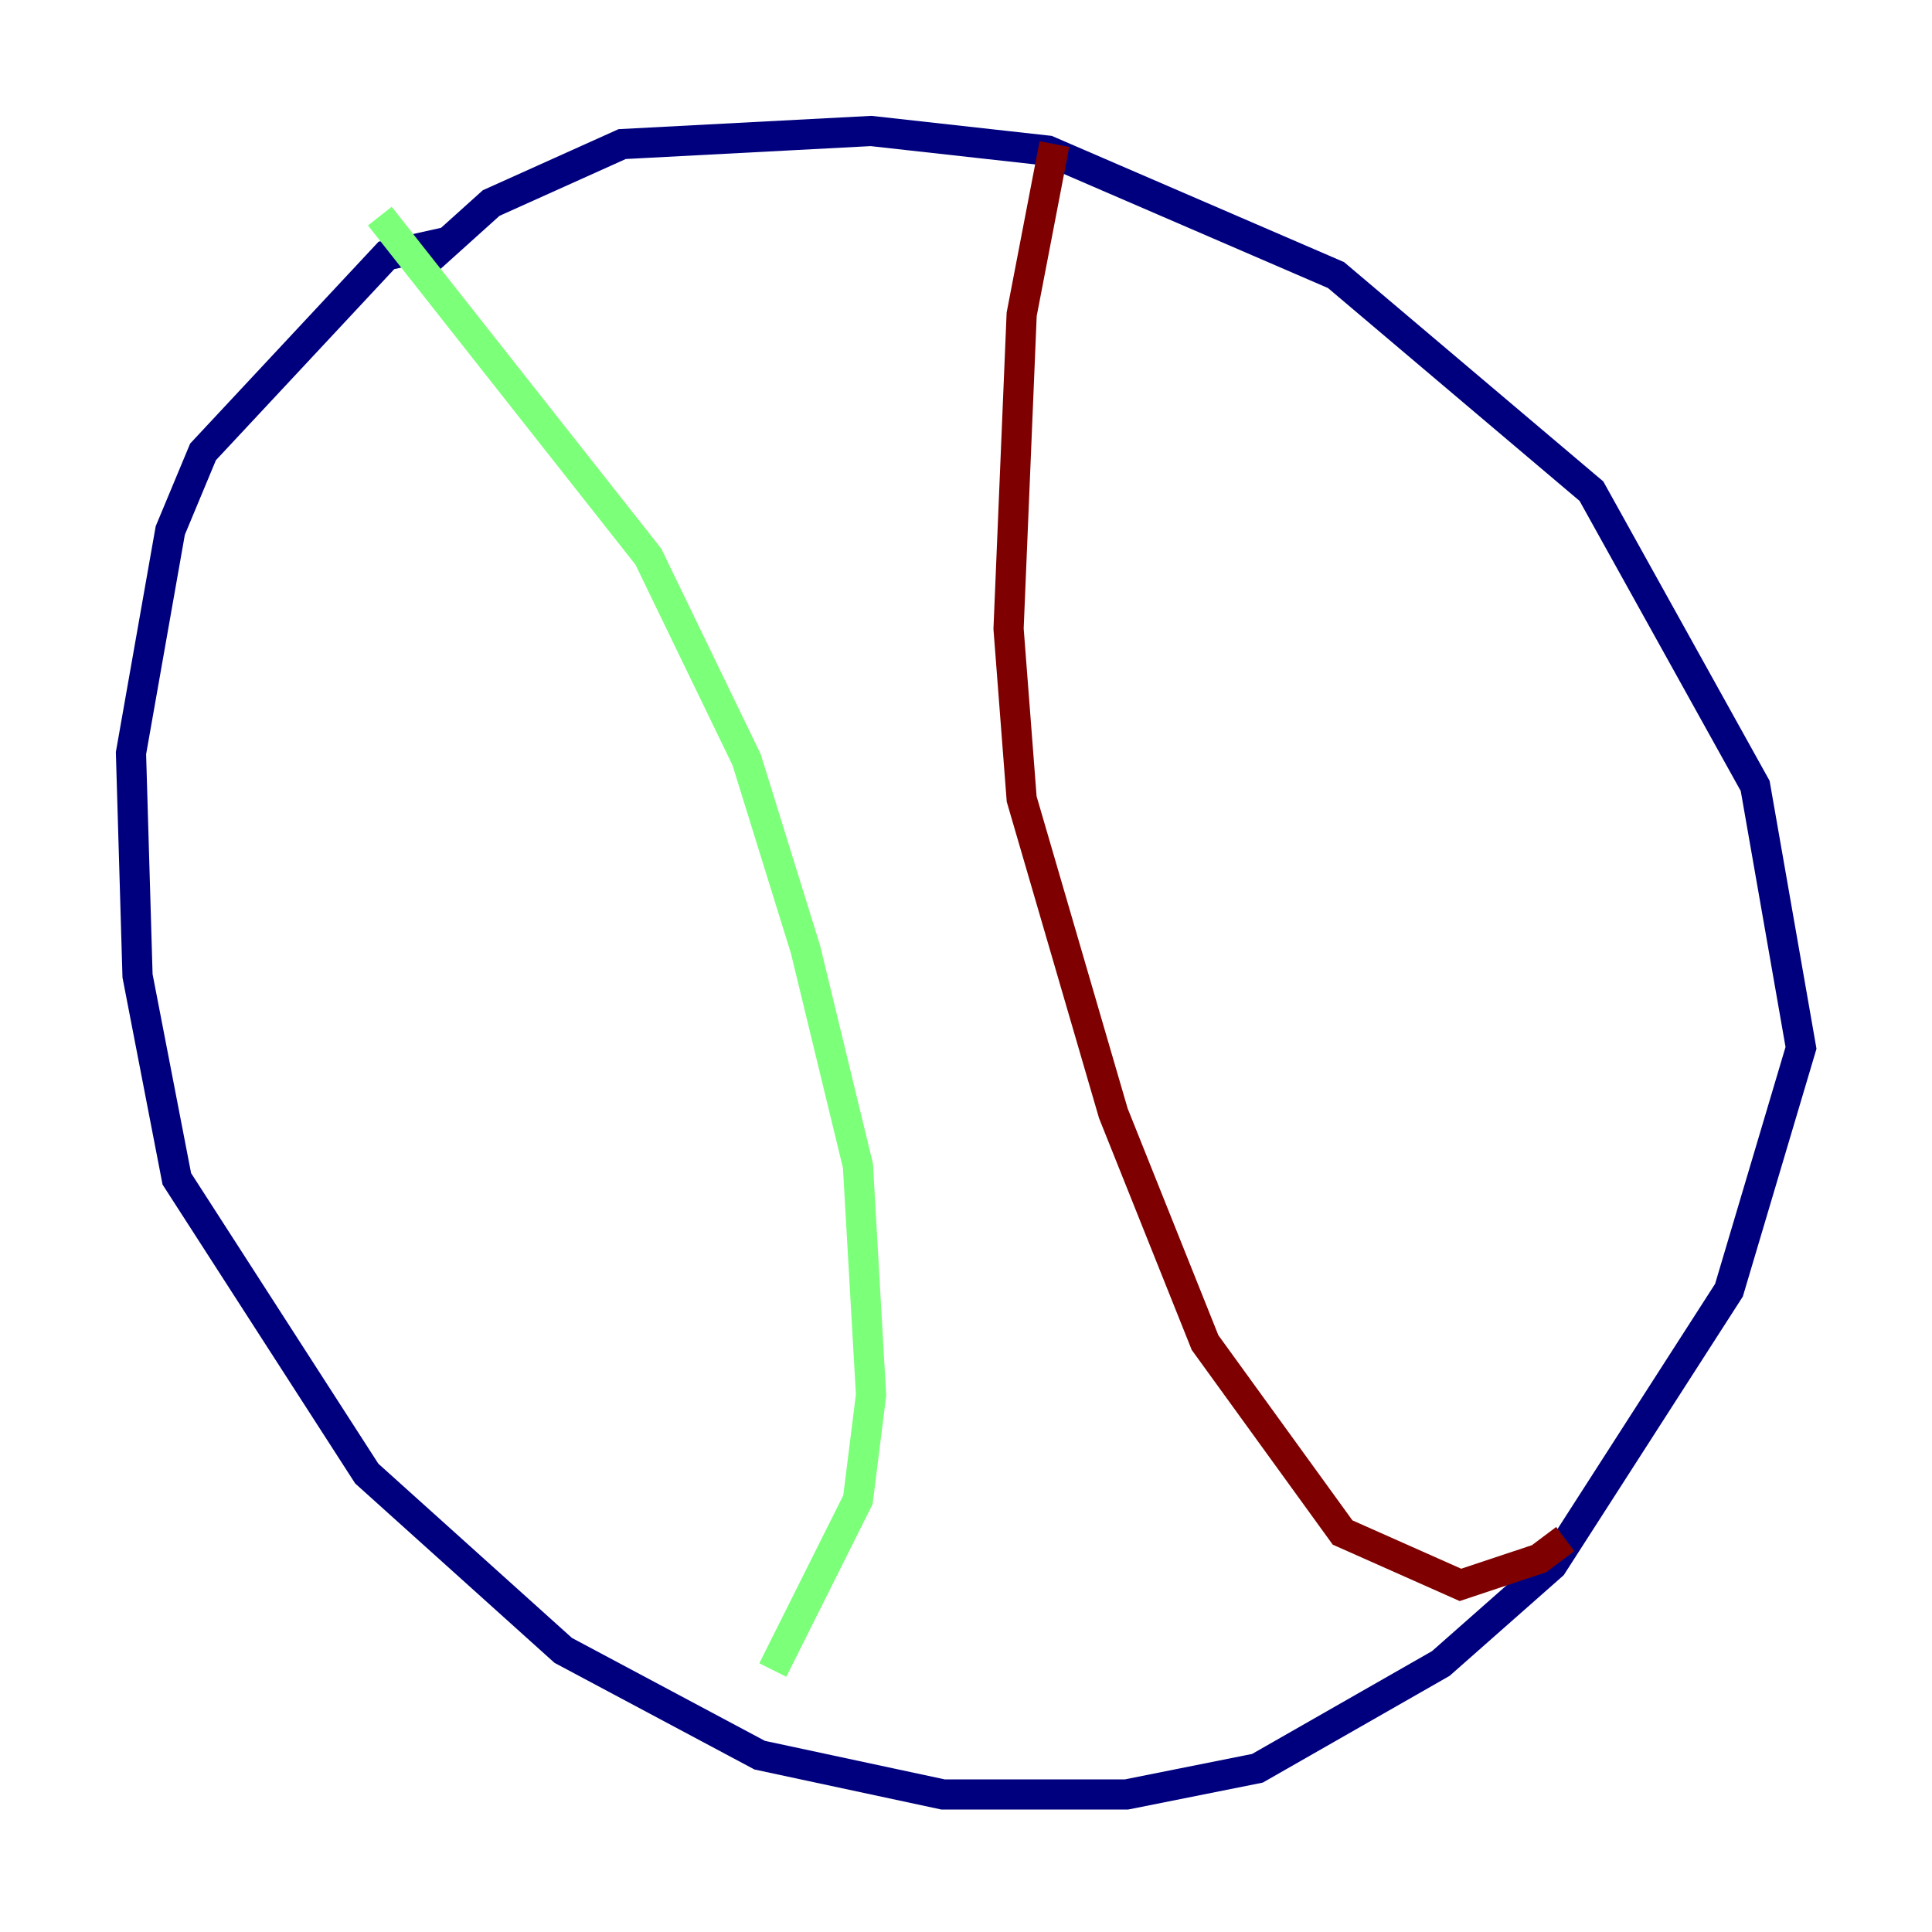 <?xml version="1.0" encoding="utf-8" ?>
<svg baseProfile="tiny" height="128" version="1.2" viewBox="0,0,128,128" width="128" xmlns="http://www.w3.org/2000/svg" xmlns:ev="http://www.w3.org/2001/xml-events" xmlns:xlink="http://www.w3.org/1999/xlink"><defs /><polyline fill="none" points="29.505,16.054 25.6,16.922 13.451,29.939 11.281,35.146 8.678,49.898 9.112,64.651 11.715,78.102 24.298,97.627 37.315,109.342 50.332,116.285 62.481,118.888 74.63,118.888 83.308,117.153 95.458,110.21 102.834,103.702 114.549,85.478 119.322,69.424 116.285,52.068 105.437,32.542 88.515,18.224 69.424,9.98 57.709,8.678 41.22,9.546 32.542,13.451 28.203,17.356" stroke="#00007f" stroke-width="2" /><polyline fill="none" points="25.166,14.319 42.956,36.881 49.464,50.332 53.37,62.915 56.841,77.234 57.709,92.42 56.841,99.363 51.2,110.644" stroke="#7cff79" stroke-width="2" /><polyline fill="none" points="69.858,9.546 67.688,20.827 66.82,41.654 67.688,52.936 73.763,73.763 79.837,88.949 88.949,101.532 96.759,105.003 101.966,103.268 103.702,101.966" stroke="#7f0000" stroke-width="2" /></svg>